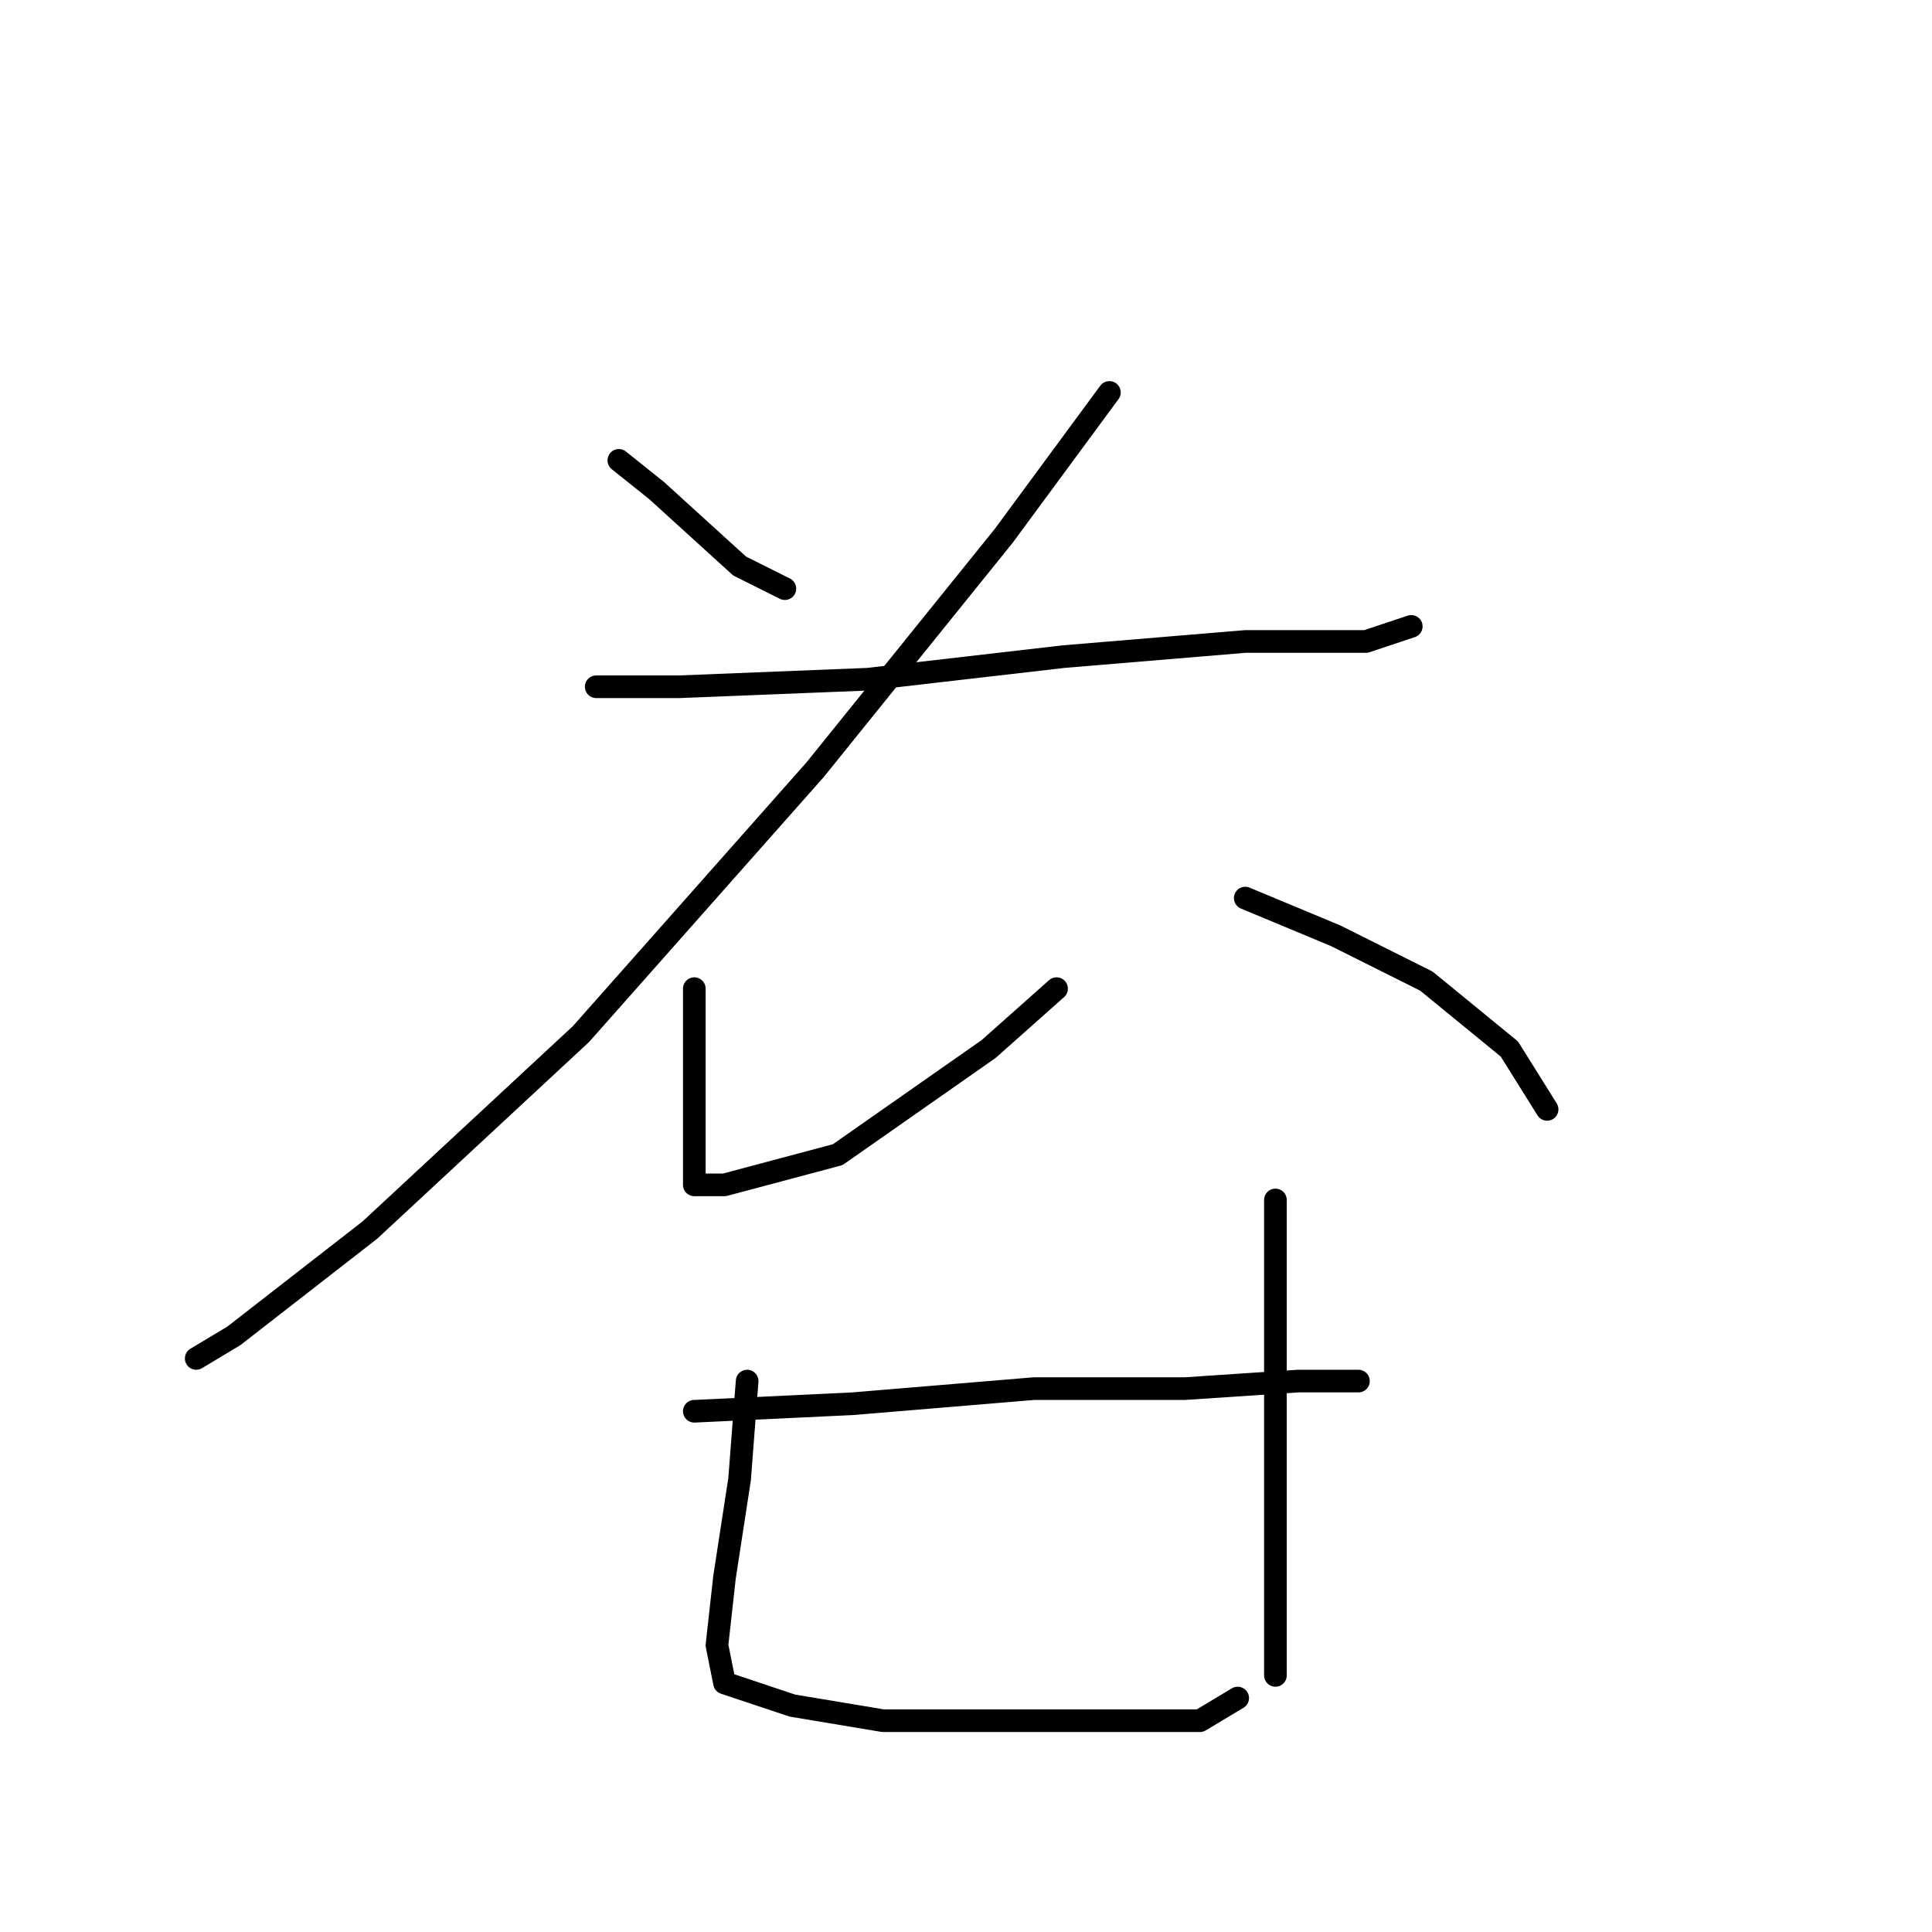 <?xml version="1.0" standalone="no"?>
    <svg width="256" height="256" xmlns="http://www.w3.org/2000/svg" version="1.1">
    <polyline stroke="black" stroke-width="3" stroke-linecap="round" fill="transparent" stroke-linejoin="round" points="82 61 87 65 98 75 104 78 104 78 " />
        <polyline stroke="black" stroke-width="3" stroke-linecap="round" fill="transparent" stroke-linejoin="round" points="147 52 133 71 108 102 77 137 49 163 31 177 26 180 26 180 " />
        <polyline stroke="black" stroke-width="3" stroke-linecap="round" fill="transparent" stroke-linejoin="round" points="79 91 90 91 115 90 141 87 165 85 181 85 187 83 187 83 " />
        <polyline stroke="black" stroke-width="3" stroke-linecap="round" fill="transparent" stroke-linejoin="round" points="92 131 92 144 92 150 92 155 92 157 96 157 111 153 131 139 140 131 140 131 " />
        <polyline stroke="black" stroke-width="3" stroke-linecap="round" fill="transparent" stroke-linejoin="round" points="165 119 177 124 189 130 200 139 205 147 205 147 " />
        <polyline stroke="black" stroke-width="3" stroke-linecap="round" fill="transparent" stroke-linejoin="round" points="92 187 113 186 137 184 157 184 172 183 180 183 180 183 " />
        <polyline stroke="black" stroke-width="3" stroke-linecap="round" fill="transparent" stroke-linejoin="round" points="99 183 98 196 96 209 95 218 96 223 105 226 117 228 130 228 140 228 151 228 159 228 164 225 164 225 " />
        <polyline stroke="black" stroke-width="3" stroke-linecap="round" fill="transparent" stroke-linejoin="round" points="169 159 169 175 169 196 169 222 169 222 " />
        </svg>